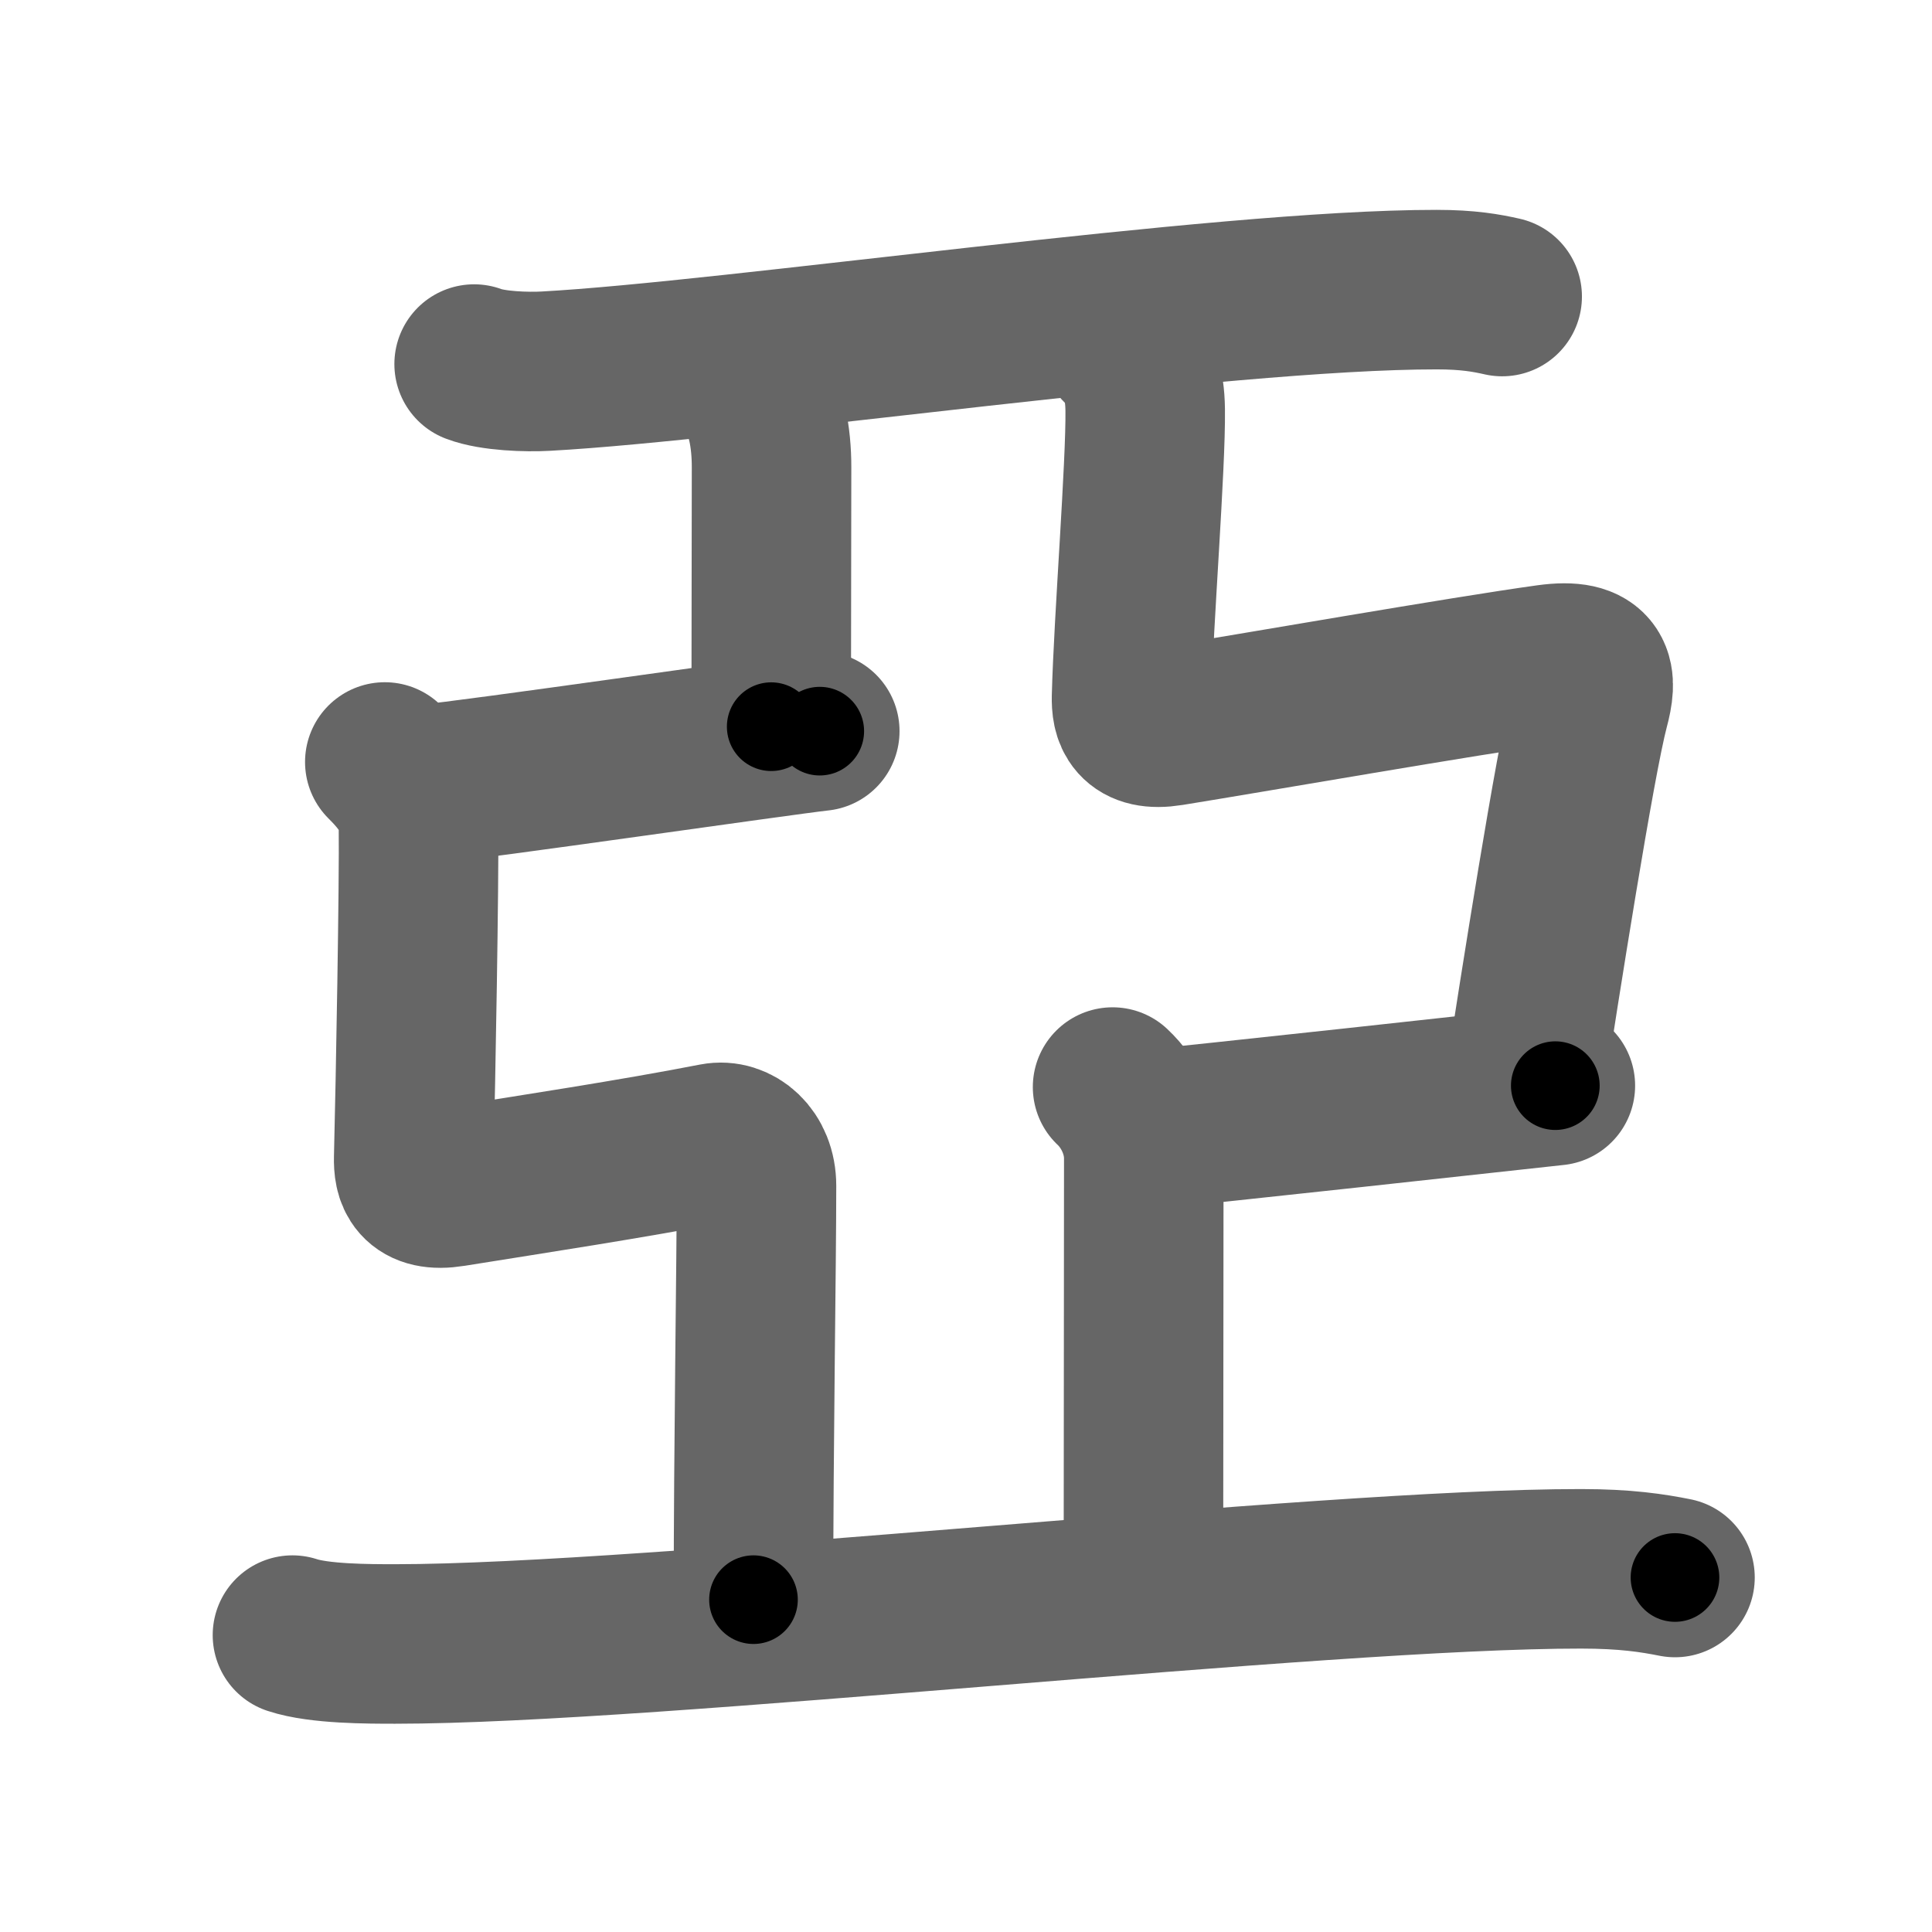 <svg xmlns="http://www.w3.org/2000/svg" width="109" height="109" viewBox="0 0 109 109" id="4e9e"><g fill="none" stroke="#666" stroke-width="9" stroke-linecap="round" stroke-linejoin="round"><g><g p4:part="1" xmlns:p4="http://kanjivg.tagaini.net"><g><path d="M26.75,20.54c1.05,0.4,2.98,0.46,4.04,0.4c10.53-0.57,38.04-4.61,50.27-4.6c1.76,0,2.81,0.19,3.69,0.39" /></g></g><path d="M42.27,21.83c0.98,0.92,1.26,2.92,1.26,4.52c0,3.65-0.02,9.69-0.02,14.65" /><path d="M24,44.25c2.75-0.25,20-2.75,22.25-3" /><path d="M21.71,42.99c1.07,1.06,1.88,2.15,1.9,3.63c0.04,3.13-0.16,14.38-0.27,18.71c-0.02,0.93,0.19,1.96,2.17,1.64c4.48-0.72,10.22-1.59,14.83-2.49c1.15-0.22,2.34,0.75,2.34,2.42c0,4.6-0.17,14.35-0.17,23.35" /><path d="M63.21,19.49c1.07,1.06,1.38,2.15,1.4,3.63c0.04,3.13-0.66,11.88-0.77,16.21c-0.02,0.93,0.19,1.96,2.17,1.64c4.48-0.72,16.68-2.85,21.33-3.49c2.76-0.38,2.77,0.81,2.34,2.42c-0.82,3.1-2.83,15.93-3.67,21.35" /><path d="M64.5,63.75c2.75-0.25,21-2.25,23.25-2.5" /><path d="M62.77,61.33c0.98,0.92,1.76,2.42,1.76,4.02c0,3.65-0.02,19.19-0.02,24.15" /><g p4:part="2" xmlns:p4="http://kanjivg.tagaini.net"><path d="M16.5,92.25c1.51,0.5,4.29,0.5,5.8,0.5c14.45,0,52.2-4.25,66.9-4.24c2.52,0,4.04,0.24,5.3,0.49" /></g></g></g><g fill="none" stroke="#000" stroke-width="5" stroke-linecap="round" stroke-linejoin="round"><g><g p4:part="1" xmlns:p4="http://kanjivg.tagaini.net"><g><path d="M26.75,20.54c1.05,0.4,2.98,0.46,4.04,0.4c10.53-0.57,38.04-4.61,50.27-4.6c1.76,0,2.81,0.19,3.69,0.39" stroke-dasharray="58.3" stroke-dashoffset="58.3"><animate id="0" attributeName="stroke-dashoffset" values="58.3;0" dur="0.58s" fill="freeze" begin="0s;4e9e.click" /></path></g></g><path d="M42.27,21.83c0.98,0.92,1.26,2.92,1.26,4.52c0,3.65-0.02,9.69-0.02,14.65" stroke-dasharray="19.45" stroke-dashoffset="19.45"><animate attributeName="stroke-dashoffset" values="19.45" fill="freeze" begin="4e9e.click" /><animate id="1" attributeName="stroke-dashoffset" values="19.45;0" dur="0.19s" fill="freeze" begin="0.end" /></path><path d="M24,44.25c2.75-0.25,20-2.75,22.25-3" stroke-dasharray="22.45" stroke-dashoffset="22.45"><animate attributeName="stroke-dashoffset" values="22.45" fill="freeze" begin="4e9e.click" /><animate id="2" attributeName="stroke-dashoffset" values="22.45;0" dur="0.22s" fill="freeze" begin="1.end" /></path><path d="M21.71,42.99c1.07,1.06,1.88,2.15,1.9,3.63c0.04,3.13-0.16,14.38-0.27,18.71c-0.02,0.93,0.19,1.96,2.17,1.64c4.48-0.72,10.22-1.59,14.83-2.49c1.15-0.22,2.34,0.75,2.34,2.42c0,4.6-0.17,14.35-0.17,23.35" stroke-dasharray="68.48" stroke-dashoffset="68.48"><animate attributeName="stroke-dashoffset" values="68.48" fill="freeze" begin="4e9e.click" /><animate id="3" attributeName="stroke-dashoffset" values="68.48;0" dur="0.51s" fill="freeze" begin="2.end" /></path><path d="M63.21,19.49c1.07,1.06,1.38,2.15,1.4,3.63c0.04,3.13-0.66,11.88-0.77,16.21c-0.02,0.93,0.19,1.96,2.17,1.64c4.48-0.72,16.68-2.85,21.33-3.49c2.76-0.38,2.77,0.81,2.34,2.42c-0.82,3.1-2.83,15.93-3.67,21.35" stroke-dasharray="71.37" stroke-dashoffset="71.37"><animate attributeName="stroke-dashoffset" values="71.37" fill="freeze" begin="4e9e.click" /><animate id="4" attributeName="stroke-dashoffset" values="71.37;0" dur="0.54s" fill="freeze" begin="3.end" /></path><path d="M64.5,63.75c2.75-0.25,21-2.25,23.25-2.5" stroke-dasharray="23.38" stroke-dashoffset="23.38"><animate attributeName="stroke-dashoffset" values="23.38" fill="freeze" begin="4e9e.click" /><animate id="5" attributeName="stroke-dashoffset" values="23.38;0" dur="0.23s" fill="freeze" begin="4.end" /></path><path d="M62.77,61.33c0.98,0.92,1.76,2.42,1.76,4.02c0,3.65-0.02,19.19-0.02,24.15" stroke-dasharray="28.66" stroke-dashoffset="28.66"><animate attributeName="stroke-dashoffset" values="28.66" fill="freeze" begin="4e9e.click" /><animate id="6" attributeName="stroke-dashoffset" values="28.66;0" dur="0.29s" fill="freeze" begin="5.end" /></path><g p4:part="2" xmlns:p4="http://kanjivg.tagaini.net"><path d="M16.5,92.25c1.51,0.5,4.29,0.5,5.8,0.5c14.45,0,52.2-4.25,66.9-4.24c2.52,0,4.04,0.24,5.3,0.49" stroke-dasharray="78.22" stroke-dashoffset="78.22"><animate attributeName="stroke-dashoffset" values="78.22" fill="freeze" begin="4e9e.click" /><animate id="7" attributeName="stroke-dashoffset" values="78.22;0" dur="0.59s" fill="freeze" begin="6.end" /></path></g></g></g></svg>
